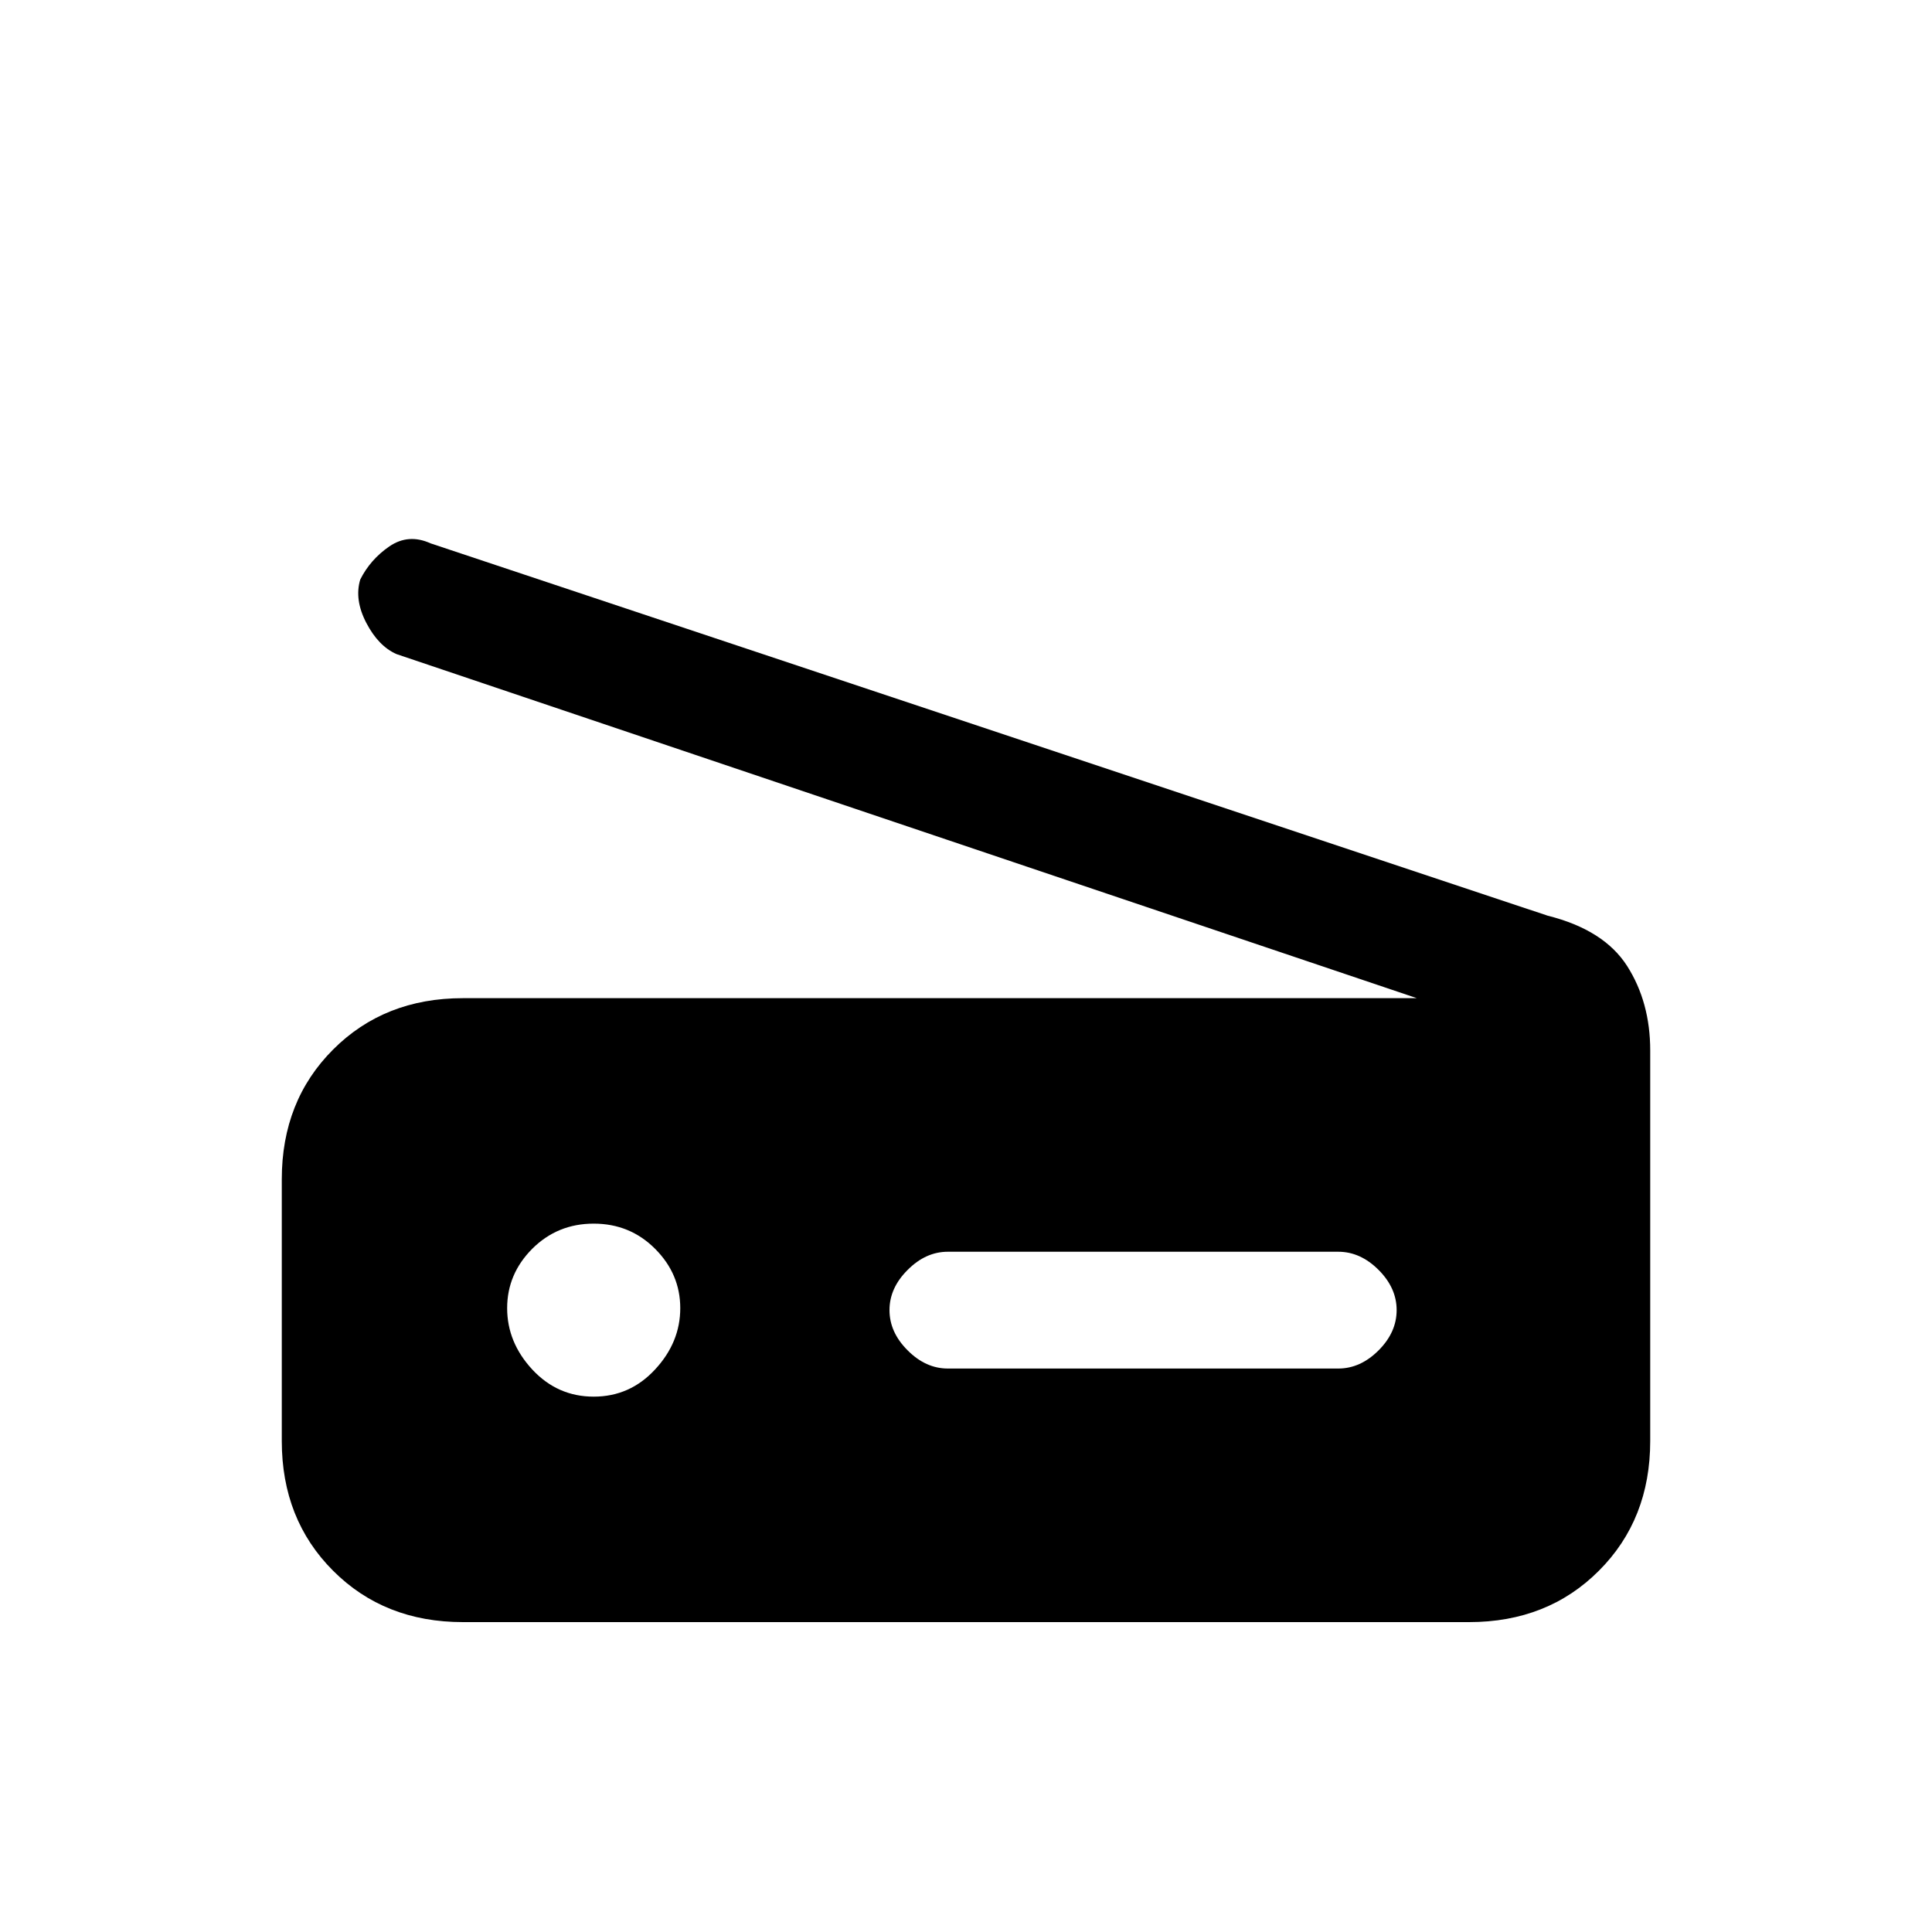 <svg xmlns="http://www.w3.org/2000/svg" height="20" width="20"><path d="M14.667 10.333 4.104 6.771Q3.917 6.688 3.792 6.448Q3.667 6.208 3.729 6Q3.833 5.792 4.031 5.656Q4.229 5.521 4.458 5.625L16.021 9.479Q16.604 9.625 16.844 10Q17.083 10.375 17.083 10.875V14.917Q17.083 15.729 16.552 16.26Q16.021 16.792 15.208 16.792H4.792Q3.979 16.792 3.448 16.26Q2.917 15.729 2.917 14.917V12.208Q2.917 11.396 3.448 10.865Q3.979 10.333 4.792 10.333ZM9.812 14.167H13.854Q14.083 14.167 14.271 13.979Q14.458 13.792 14.458 13.562Q14.458 13.333 14.271 13.146Q14.083 12.958 13.854 12.958H9.812Q9.583 12.958 9.396 13.146Q9.208 13.333 9.208 13.562Q9.208 13.792 9.396 13.979Q9.583 14.167 9.812 14.167ZM6.146 14.458Q6.521 14.458 6.781 14.177Q7.042 13.896 7.042 13.542Q7.042 13.188 6.781 12.927Q6.521 12.667 6.146 12.667Q5.771 12.667 5.51 12.927Q5.25 13.188 5.25 13.542Q5.25 13.896 5.51 14.177Q5.771 14.458 6.146 14.458Z"/></svg>
